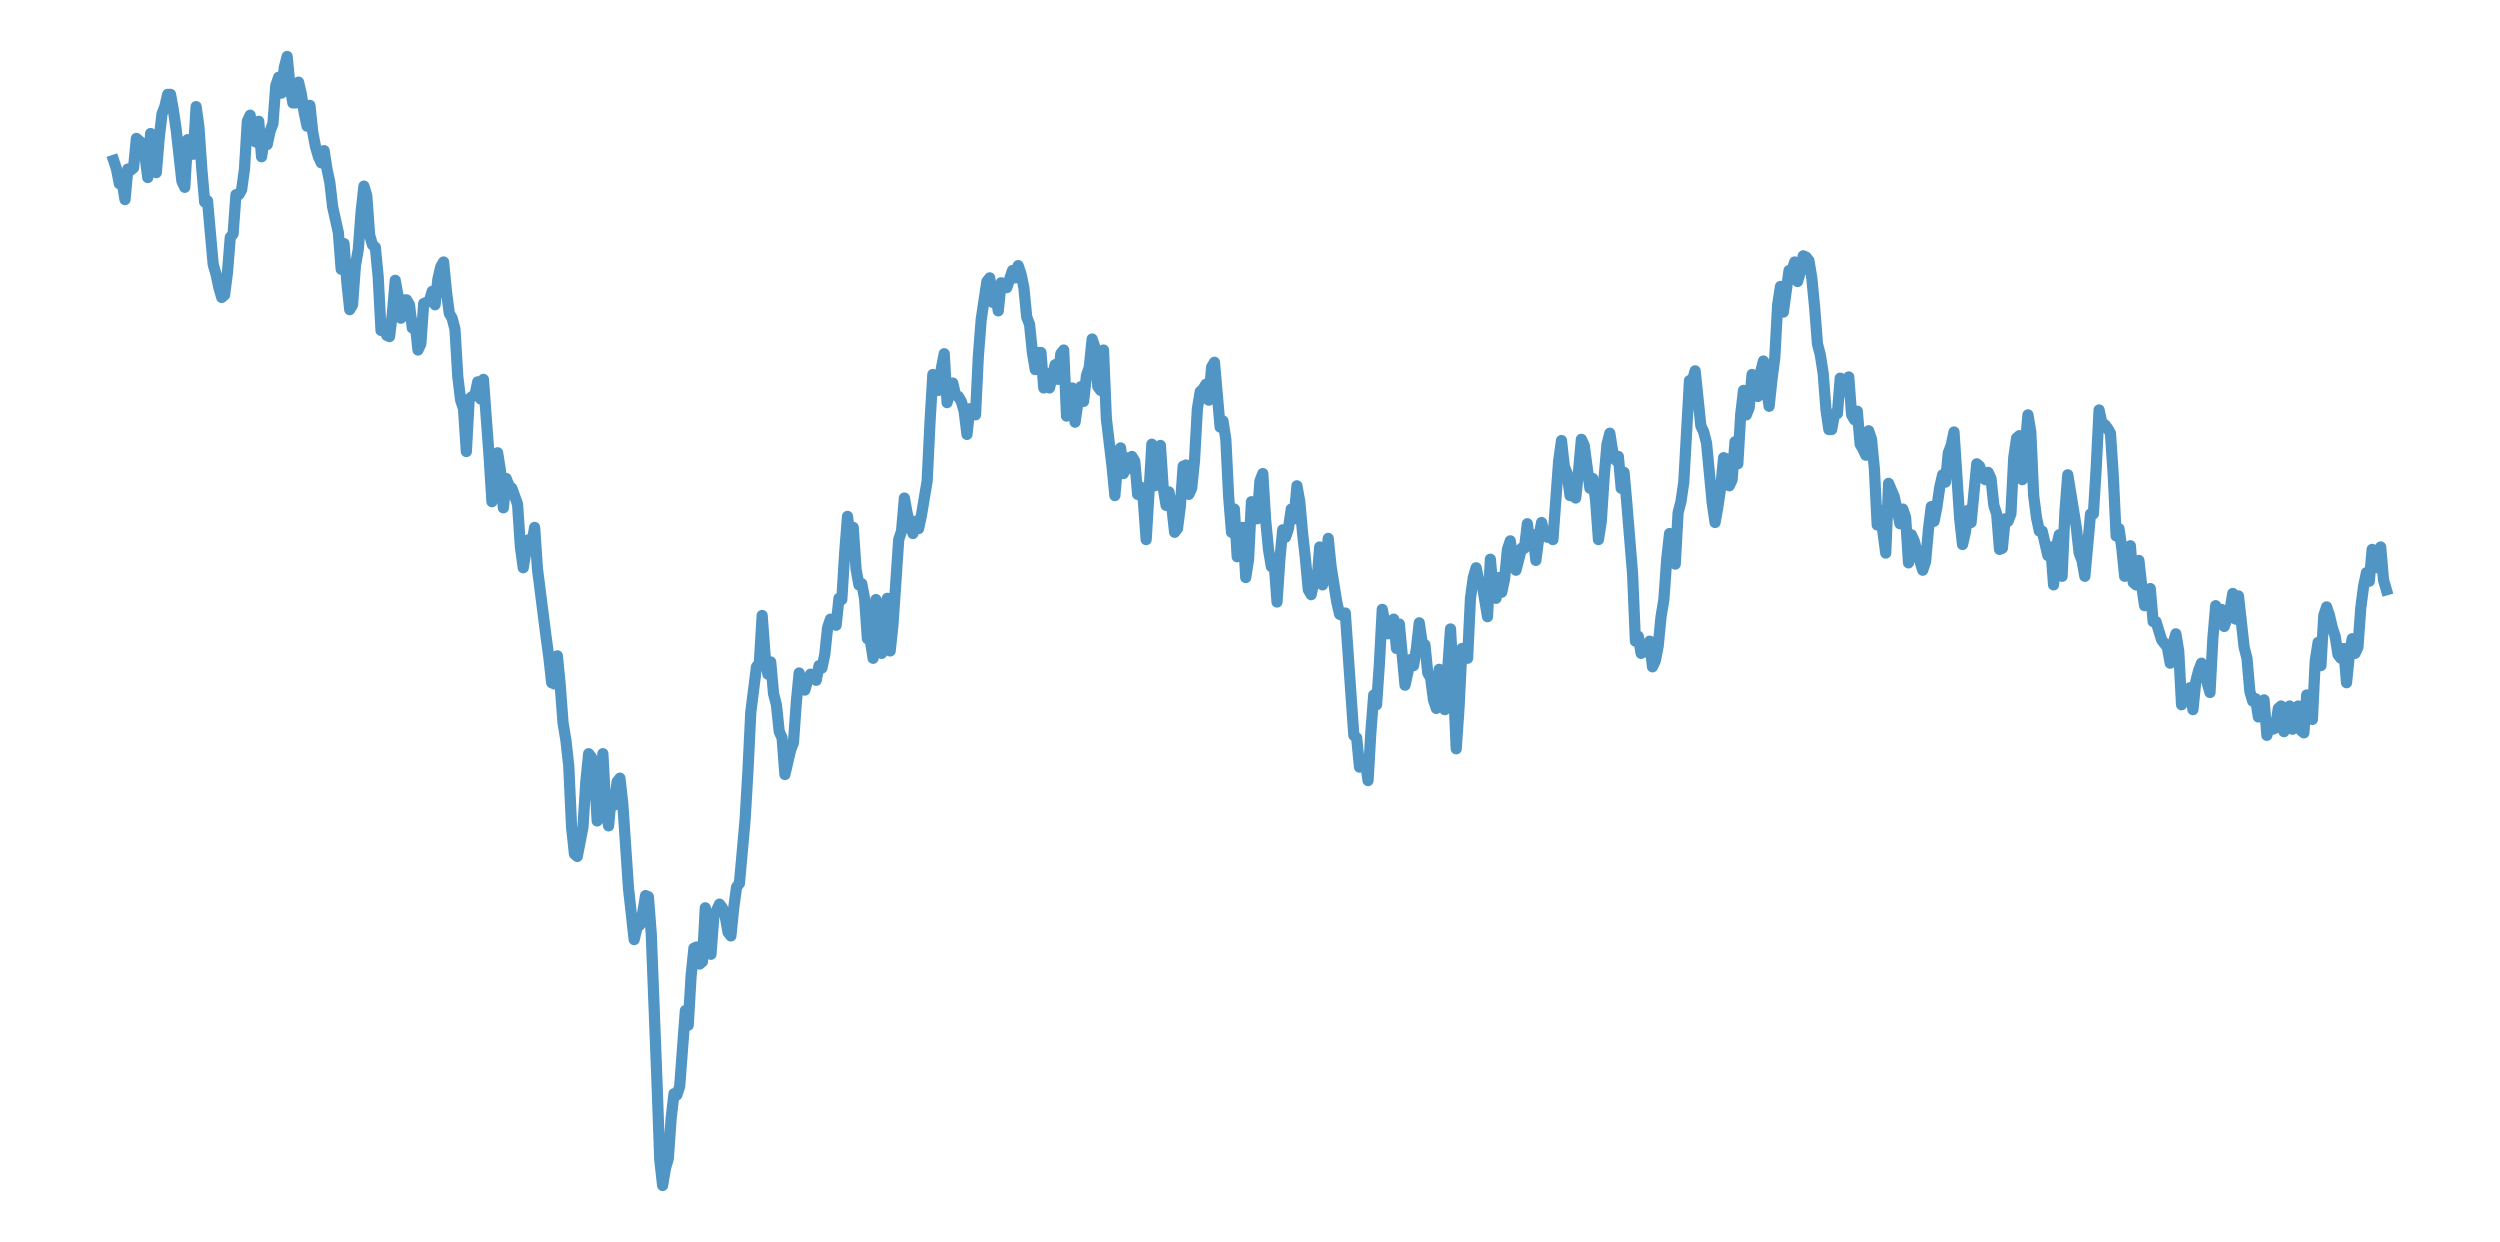 <?xml version="1.0" encoding="utf-8" standalone="no"?>
<!DOCTYPE svg PUBLIC "-//W3C//DTD SVG 1.1//EN"
  "http://www.w3.org/Graphics/SVG/1.1/DTD/svg11.dtd">
<svg xmlns:xlink="http://www.w3.org/1999/xlink" width="558pt" height="277.2pt" viewBox="0 0 558 277.2" xmlns="http://www.w3.org/2000/svg" version="1.1">
 <defs>
  <style type="text/css">*{stroke-linejoin: round; stroke-linecap: butt}</style>
 </defs>
 <g id="figure_1">
  <g id="patch_1">
   <path d="M 0 277.2 
L 558 277.2 
L 558 0 
L 0 0 
z
" style="fill: #ffffff"/>
  </g>
  <g id="axes_1">
   <g id="patch_2">
    <path d="M 0 277.2 
L 558 277.2 
L 558 0 
L 0 0 
z
" style="fill: #ffffff"/>
   </g>
   <g id="matplotlib.axis_1"/>
   <g id="matplotlib.axis_2"/>
   <g id="line2d_1">
    <path d="M 25.364 35.807 
L 25.999 37.718 
L 26.633 40.994 
L 27.268 40.721 
L 27.903 44.544 
L 28.538 37.718 
L 29.173 37.991 
L 29.808 37.445 
L 30.443 30.893 
L 31.712 31.985 
L 32.347 34.715 
L 32.982 39.629 
L 33.617 29.8 
L 34.252 37.991 
L 34.887 38.537 
L 35.522 30.893 
L 36.157 25.432 
L 36.792 23.794 
L 37.426 21.064 
L 38.061 21.064 
L 38.696 24.613 
L 39.331 28.981 
L 40.601 40.448 
L 41.236 41.813 
L 41.871 31.166 
L 42.506 32.531 
L 43.14 34.442 
L 43.775 23.794 
L 44.41 28.435 
L 45.045 37.718 
L 45.68 45.09 
L 46.315 44.817 
L 47.585 59.014 
L 48.219 61.198 
L 48.854 64.201 
L 49.489 66.385 
L 50.124 65.839 
L 50.759 60.925 
L 51.394 53.007 
L 52.029 52.188 
L 52.664 43.452 
L 53.299 43.452 
L 53.933 42.359 
L 54.568 37.718 
L 55.203 27.07 
L 55.838 25.705 
L 56.473 30.893 
L 57.108 31.712 
L 57.743 27.07 
L 58.378 34.988 
L 59.013 30.893 
L 59.647 32.258 
L 60.282 29.254 
L 60.917 27.616 
L 61.552 19.153 
L 62.187 17.241 
L 62.822 20.791 
L 63.457 15.057 
L 64.092 12.6 
L 64.726 19.153 
L 65.361 22.975 
L 65.996 22.975 
L 66.631 18.333 
L 67.266 21.064 
L 67.901 25.159 
L 68.536 28.162 
L 69.171 23.521 
L 69.806 29.527 
L 70.44 32.804 
L 71.075 34.988 
L 71.71 36.353 
L 72.345 33.623 
L 72.98 37.718 
L 73.615 40.721 
L 74.25 46.182 
L 75.52 51.915 
L 76.154 60.106 
L 76.789 54.372 
L 77.424 63.109 
L 78.059 69.116 
L 78.694 68.024 
L 79.329 59.287 
L 79.964 55.738 
L 80.599 47.274 
L 81.233 41.54 
L 81.868 43.725 
L 82.503 52.461 
L 83.138 54.645 
L 83.773 55.192 
L 84.408 61.744 
L 85.043 73.757 
L 85.678 72.392 
L 86.313 74.849 
L 86.947 75.122 
L 87.582 69.935 
L 88.217 62.563 
L 88.852 66.112 
L 89.487 71.027 
L 90.122 66.932 
L 90.757 66.932 
L 91.392 68.024 
L 92.027 73.211 
L 92.661 72.119 
L 93.296 78.125 
L 93.931 76.76 
L 94.566 67.751 
L 95.836 67.205 
L 96.471 65.02 
L 97.106 68.024 
L 97.74 62.29 
L 98.375 59.56 
L 99.01 58.468 
L 99.645 65.02 
L 100.28 69.935 
L 100.915 71.027 
L 101.55 73.484 
L 102.185 84.132 
L 102.82 89.319 
L 103.454 91.231 
L 104.089 100.786 
L 104.724 89.046 
L 105.359 88.5 
L 105.994 88.227 
L 106.629 85.224 
L 107.264 89.046 
L 107.899 84.678 
L 109.168 101.878 
L 109.803 111.98 
L 110.438 108.977 
L 111.073 101.059 
L 111.708 105.155 
L 112.343 113.345 
L 112.978 106.793 
L 113.613 108.431 
L 114.247 108.977 
L 115.517 112.526 
L 116.152 122.082 
L 116.787 126.724 
L 117.422 122.901 
L 118.057 120.444 
L 118.692 121.536 
L 119.327 117.714 
L 119.961 126.997 
L 121.866 142.013 
L 122.501 146.654 
L 123.136 152.388 
L 123.771 152.661 
L 124.406 146.381 
L 125.041 152.934 
L 125.675 161.397 
L 126.31 165.22 
L 126.945 170.953 
L 127.58 184.604 
L 128.215 190.611 
L 128.85 191.157 
L 130.12 184.604 
L 130.754 174.502 
L 131.389 168.223 
L 132.024 169.042 
L 132.659 172.318 
L 133.294 183.239 
L 133.929 178.325 
L 134.564 168.223 
L 135.199 180.236 
L 135.834 184.331 
L 136.468 177.506 
L 137.103 179.69 
L 137.738 174.502 
L 138.373 173.683 
L 139.008 179.417 
L 140.278 198.255 
L 141.548 209.722 
L 142.182 206.992 
L 142.817 206.446 
L 143.452 203.716 
L 144.087 199.894 
L 144.722 200.167 
L 145.357 208.357 
L 146.627 241.12 
L 147.261 258.867 
L 147.896 264.6 
L 148.531 260.778 
L 149.166 258.594 
L 149.801 249.584 
L 150.436 244.123 
L 151.071 244.396 
L 151.706 242.485 
L 152.975 225.558 
L 153.61 228.834 
L 154.245 217.913 
L 154.88 211.634 
L 155.515 211.361 
L 156.15 215.183 
L 156.785 214.637 
L 157.42 202.624 
L 158.054 206.719 
L 158.689 212.999 
L 159.324 204.535 
L 160.594 201.805 
L 161.229 202.624 
L 161.864 204.535 
L 162.499 208.084 
L 163.134 208.903 
L 163.768 202.624 
L 164.403 197.982 
L 165.038 197.163 
L 166.308 182.966 
L 166.943 172.045 
L 167.578 158.94 
L 168.848 148.838 
L 169.482 148.019 
L 170.117 137.371 
L 170.752 146.108 
L 171.387 150.476 
L 172.022 147.746 
L 172.657 154.845 
L 173.292 157.302 
L 173.927 163.309 
L 174.561 164.674 
L 175.196 172.864 
L 176.466 167.404 
L 177.101 165.766 
L 177.736 156.756 
L 178.371 150.203 
L 179.006 152.934 
L 179.641 154.026 
L 180.275 151.842 
L 180.91 150.476 
L 181.545 150.75 
L 182.18 151.842 
L 182.815 148.565 
L 183.45 149.111 
L 184.085 146.108 
L 184.72 140.102 
L 185.355 138.19 
L 185.989 139.01 
L 186.624 139.556 
L 187.259 133.549 
L 187.894 133.822 
L 188.529 123.447 
L 189.164 115.257 
L 189.799 120.444 
L 190.434 117.714 
L 191.068 126.997 
L 191.703 130.546 
L 192.338 130.273 
L 192.973 133.549 
L 193.608 142.559 
L 194.243 142.832 
L 194.878 146.927 
L 195.513 133.822 
L 196.148 136.825 
L 196.782 145.835 
L 197.417 137.098 
L 198.052 133.549 
L 198.687 145.289 
L 199.322 139.283 
L 200.592 120.444 
L 201.227 118.533 
L 201.862 111.161 
L 202.496 114.711 
L 203.766 119.079 
L 204.401 116.349 
L 205.036 117.987 
L 205.671 114.984 
L 206.941 107.339 
L 207.575 94.234 
L 208.21 83.586 
L 208.845 84.132 
L 209.48 87.135 
L 210.115 82.221 
L 210.75 78.945 
L 211.385 89.865 
L 212.02 87.408 
L 212.655 85.497 
L 213.289 88.227 
L 213.924 88.5 
L 214.559 89.592 
L 215.194 91.777 
L 215.829 96.964 
L 216.464 91.231 
L 217.099 91.777 
L 217.734 92.596 
L 218.369 79.491 
L 219.003 71.3 
L 220.273 62.836 
L 220.908 62.017 
L 221.543 67.478 
L 222.178 65.293 
L 222.813 69.389 
L 223.448 63.109 
L 224.082 64.201 
L 224.717 64.201 
L 225.987 60.379 
L 226.622 62.017 
L 227.257 59.287 
L 227.892 61.198 
L 228.527 64.201 
L 229.162 70.754 
L 229.796 72.392 
L 230.431 78.672 
L 231.066 82.494 
L 231.701 78.672 
L 232.336 78.672 
L 232.971 86.589 
L 233.606 83.313 
L 234.241 86.589 
L 235.51 81.402 
L 236.145 84.678 
L 236.78 78.945 
L 237.415 78.125 
L 238.05 92.869 
L 238.685 86.862 
L 239.32 86.589 
L 239.955 94.234 
L 240.589 89.865 
L 241.224 86.316 
L 241.859 89.592 
L 242.494 83.859 
L 243.129 81.948 
L 243.764 75.668 
L 244.399 77.579 
L 245.034 86.316 
L 245.669 87.135 
L 246.303 78.125 
L 246.938 93.415 
L 248.208 104.063 
L 248.843 110.615 
L 249.478 103.244 
L 250.113 99.967 
L 250.748 105.701 
L 251.383 102.151 
L 252.017 104.609 
L 252.652 101.878 
L 253.287 102.971 
L 253.922 110.342 
L 254.557 108.704 
L 255.192 111.707 
L 255.827 120.444 
L 257.096 99.148 
L 257.731 108.431 
L 258.366 104.336 
L 259.001 99.421 
L 259.636 108.977 
L 260.271 112.799 
L 260.906 109.796 
L 261.541 113.072 
L 262.176 118.806 
L 262.81 117.987 
L 263.445 113.072 
L 264.08 104.063 
L 264.715 103.79 
L 265.35 110.342 
L 265.985 108.977 
L 266.62 102.698 
L 267.255 91.231 
L 267.89 87.408 
L 268.524 86.862 
L 269.159 85.77 
L 269.794 89.319 
L 270.429 81.948 
L 271.064 80.856 
L 272.334 95.326 
L 272.969 93.961 
L 273.603 98.056 
L 274.238 110.888 
L 274.873 118.806 
L 275.508 113.618 
L 276.143 124.266 
L 276.778 122.082 
L 277.413 117.714 
L 278.048 128.908 
L 278.683 124.812 
L 279.317 111.98 
L 279.952 113.072 
L 280.587 115.803 
L 281.222 107.339 
L 281.857 105.701 
L 282.492 116.076 
L 283.127 122.628 
L 283.762 126.45 
L 284.397 125.631 
L 285.031 134.368 
L 285.666 124.812 
L 286.301 118.26 
L 286.936 119.898 
L 287.571 117.987 
L 288.206 113.618 
L 288.841 115.803 
L 289.476 108.431 
L 290.11 111.98 
L 290.745 119.079 
L 291.38 124.812 
L 292.015 131.638 
L 292.65 132.73 
L 293.285 129.727 
L 293.92 130 
L 294.555 122.082 
L 295.19 130.546 
L 295.824 127.543 
L 296.459 120.171 
L 297.094 126.45 
L 298.364 134.368 
L 298.999 137.098 
L 299.634 137.371 
L 300.269 136.825 
L 302.173 164.128 
L 302.808 164.674 
L 303.443 171.226 
L 304.078 169.588 
L 304.713 169.588 
L 305.348 174.229 
L 305.983 163.309 
L 306.617 155.118 
L 307.252 157.302 
L 307.887 148.019 
L 308.522 136.006 
L 309.157 139.283 
L 309.792 141.467 
L 311.062 138.19 
L 311.697 144.743 
L 312.331 139.283 
L 313.601 152.934 
L 314.871 147.2 
L 315.506 148.565 
L 316.141 144.743 
L 316.776 139.01 
L 317.411 143.378 
L 318.045 143.924 
L 318.68 150.203 
L 319.315 151.296 
L 319.95 156.21 
L 320.585 158.121 
L 321.22 149.384 
L 322.49 158.394 
L 323.759 140.375 
L 324.394 152.388 
L 325.029 167.131 
L 325.664 157.848 
L 326.299 144.743 
L 326.934 145.016 
L 327.569 146.927 
L 328.204 133.549 
L 328.838 128.908 
L 329.473 126.724 
L 330.108 129.727 
L 330.743 130 
L 332.013 137.644 
L 332.648 124.812 
L 333.283 131.911 
L 333.918 133.549 
L 334.552 128.908 
L 335.187 132.184 
L 335.822 129.181 
L 336.457 122.628 
L 337.092 120.717 
L 337.727 125.358 
L 338.362 127.27 
L 339.631 122.355 
L 340.266 122.355 
L 340.901 116.895 
L 341.536 121.809 
L 342.171 119.352 
L 342.806 125.085 
L 343.441 120.171 
L 344.076 116.622 
L 344.711 119.079 
L 345.345 119.898 
L 345.98 119.898 
L 346.615 120.444 
L 347.885 102.971 
L 348.52 98.329 
L 349.155 104.063 
L 349.79 105.701 
L 350.425 110.615 
L 351.059 110.615 
L 351.694 111.161 
L 352.329 105.155 
L 352.964 98.056 
L 353.599 99.421 
L 354.869 108.977 
L 355.504 106.793 
L 356.138 111.707 
L 356.773 120.444 
L 357.408 116.349 
L 358.043 106.52 
L 358.678 99.148 
L 359.313 96.691 
L 359.948 100.786 
L 360.583 102.698 
L 361.218 101.878 
L 361.852 108.977 
L 362.487 105.428 
L 363.122 112.526 
L 364.392 128.089 
L 365.027 143.105 
L 365.662 142.013 
L 366.297 145.835 
L 366.932 144.743 
L 367.566 145.562 
L 368.201 143.105 
L 368.836 148.838 
L 369.471 147.473 
L 370.106 144.197 
L 370.741 137.644 
L 371.376 133.822 
L 372.011 124.812 
L 372.645 119.079 
L 373.28 121.263 
L 373.915 125.904 
L 374.55 114.437 
L 375.185 111.98 
L 375.82 107.612 
L 377.09 84.951 
L 377.725 84.951 
L 378.359 82.767 
L 379.629 95.053 
L 380.264 96.418 
L 380.899 98.875 
L 382.169 112.253 
L 382.804 116.622 
L 383.439 113.072 
L 384.073 108.704 
L 384.708 102.151 
L 385.343 102.424 
L 385.978 108.431 
L 386.613 107.066 
L 387.248 98.602 
L 387.883 103.517 
L 388.518 92.596 
L 389.152 87.135 
L 389.787 92.596 
L 390.422 90.958 
L 391.057 83.586 
L 391.692 84.951 
L 392.327 88.5 
L 392.962 83.04 
L 393.597 80.583 
L 394.232 86.316 
L 394.866 90.685 
L 395.501 84.678 
L 396.136 79.764 
L 396.771 68.024 
L 397.406 63.928 
L 398.041 69.662 
L 399.311 60.379 
L 399.945 60.379 
L 400.58 58.468 
L 401.215 62.836 
L 401.85 60.652 
L 402.485 57.103 
L 403.12 57.376 
L 403.755 58.195 
L 404.39 62.017 
L 405.025 68.57 
L 405.659 76.76 
L 406.294 79.218 
L 406.929 83.313 
L 407.564 91.504 
L 408.199 95.872 
L 408.834 95.872 
L 409.469 92.323 
L 410.104 92.323 
L 410.739 84.405 
L 411.373 87.408 
L 412.008 87.408 
L 412.643 84.132 
L 413.278 92.596 
L 413.913 93.688 
L 414.548 91.777 
L 415.183 99.148 
L 415.818 100.24 
L 416.452 101.605 
L 417.087 96.145 
L 417.722 98.056 
L 418.357 104.609 
L 418.992 117.168 
L 419.627 113.891 
L 420.897 123.447 
L 421.532 107.885 
L 422.801 110.888 
L 424.071 116.895 
L 424.706 113.618 
L 425.341 115.53 
L 425.976 125.631 
L 426.611 119.352 
L 427.246 120.717 
L 427.88 123.174 
L 429.15 127.27 
L 429.785 125.358 
L 430.42 118.26 
L 431.055 113.072 
L 431.69 116.349 
L 432.325 113.072 
L 432.959 108.704 
L 433.594 105.974 
L 434.229 107.612 
L 434.864 101.059 
L 435.499 99.421 
L 436.134 96.418 
L 437.404 115.803 
L 438.039 121.536 
L 438.673 118.806 
L 439.308 113.891 
L 439.943 116.622 
L 441.213 103.517 
L 441.848 104.063 
L 442.483 105.974 
L 443.118 107.066 
L 443.753 105.428 
L 444.387 106.793 
L 445.022 112.799 
L 445.657 114.711 
L 446.292 122.628 
L 446.927 122.355 
L 447.562 115.803 
L 448.197 116.349 
L 448.832 114.711 
L 449.466 102.151 
L 450.101 97.783 
L 450.736 97.237 
L 451.371 107.066 
L 452.641 92.596 
L 453.276 96.418 
L 453.911 110.615 
L 454.546 115.53 
L 455.18 118.533 
L 455.815 118.533 
L 457.085 123.993 
L 457.72 122.082 
L 458.355 130.546 
L 458.99 122.082 
L 459.625 119.352 
L 460.26 128.635 
L 460.894 114.164 
L 461.529 105.974 
L 463.434 117.714 
L 464.069 123.447 
L 464.704 125.085 
L 465.339 128.635 
L 466.608 114.711 
L 467.243 114.711 
L 467.878 104.336 
L 468.513 91.504 
L 469.148 94.507 
L 469.783 94.78 
L 470.418 95.599 
L 471.053 96.691 
L 471.687 106.247 
L 472.322 119.625 
L 472.957 117.987 
L 473.592 122.355 
L 474.227 128.635 
L 474.862 124.266 
L 475.497 121.809 
L 476.132 130 
L 476.767 130.546 
L 477.401 125.085 
L 478.036 130.819 
L 478.671 135.187 
L 479.306 131.911 
L 479.941 131.365 
L 480.576 138.737 
L 481.211 138.737 
L 482.48 142.832 
L 483.75 144.47 
L 484.385 148.019 
L 485.02 143.651 
L 485.655 141.467 
L 486.29 145.289 
L 486.925 157.302 
L 488.194 154.572 
L 488.829 153.48 
L 489.464 158.394 
L 490.099 152.115 
L 490.734 149.657 
L 491.369 148.019 
L 492.004 149.111 
L 492.639 152.388 
L 493.274 154.572 
L 493.908 142.559 
L 494.543 135.187 
L 495.178 137.644 
L 495.813 136.006 
L 496.448 139.829 
L 497.718 136.279 
L 498.353 132.457 
L 498.987 138.19 
L 499.622 133.003 
L 500.892 144.47 
L 501.527 146.927 
L 502.162 154.299 
L 502.797 156.483 
L 503.432 155.937 
L 504.067 160.032 
L 504.701 157.848 
L 505.336 156.21 
L 505.971 164.128 
L 506.606 161.397 
L 507.241 162.763 
L 507.876 162.489 
L 508.511 158.121 
L 509.146 157.575 
L 509.781 163.309 
L 511.05 157.575 
L 511.685 162.763 
L 512.32 162.216 
L 512.955 157.575 
L 513.59 163.036 
L 514.225 163.582 
L 514.86 155.118 
L 515.494 158.94 
L 516.129 160.578 
L 516.764 147.473 
L 517.399 143.378 
L 518.034 148.565 
L 518.669 137.371 
L 519.304 135.46 
L 519.939 137.371 
L 520.574 140.102 
L 521.208 142.013 
L 521.843 146.108 
L 522.478 146.927 
L 523.113 144.743 
L 523.748 152.388 
L 524.383 146.108 
L 525.018 142.559 
L 525.653 145.835 
L 526.288 144.47 
L 526.922 135.733 
L 527.557 130.819 
L 528.192 127.816 
L 528.827 129.727 
L 529.462 122.628 
L 530.097 125.904 
L 530.732 126.724 
L 531.367 122.082 
L 532.001 129.454 
L 532.636 131.638 
L 532.636 131.638 
" clip-path="url(#p5b13efd078)" style="fill: none; stroke: #5095c4; stroke-width: 2.5; stroke-linecap: square"/>
   </g>
  </g>
 </g>
 <defs>
  <clipPath id="p5b13efd078">
   <rect x="0" y="0" width="558" height="277.2"/>
  </clipPath>
 </defs>
</svg>
